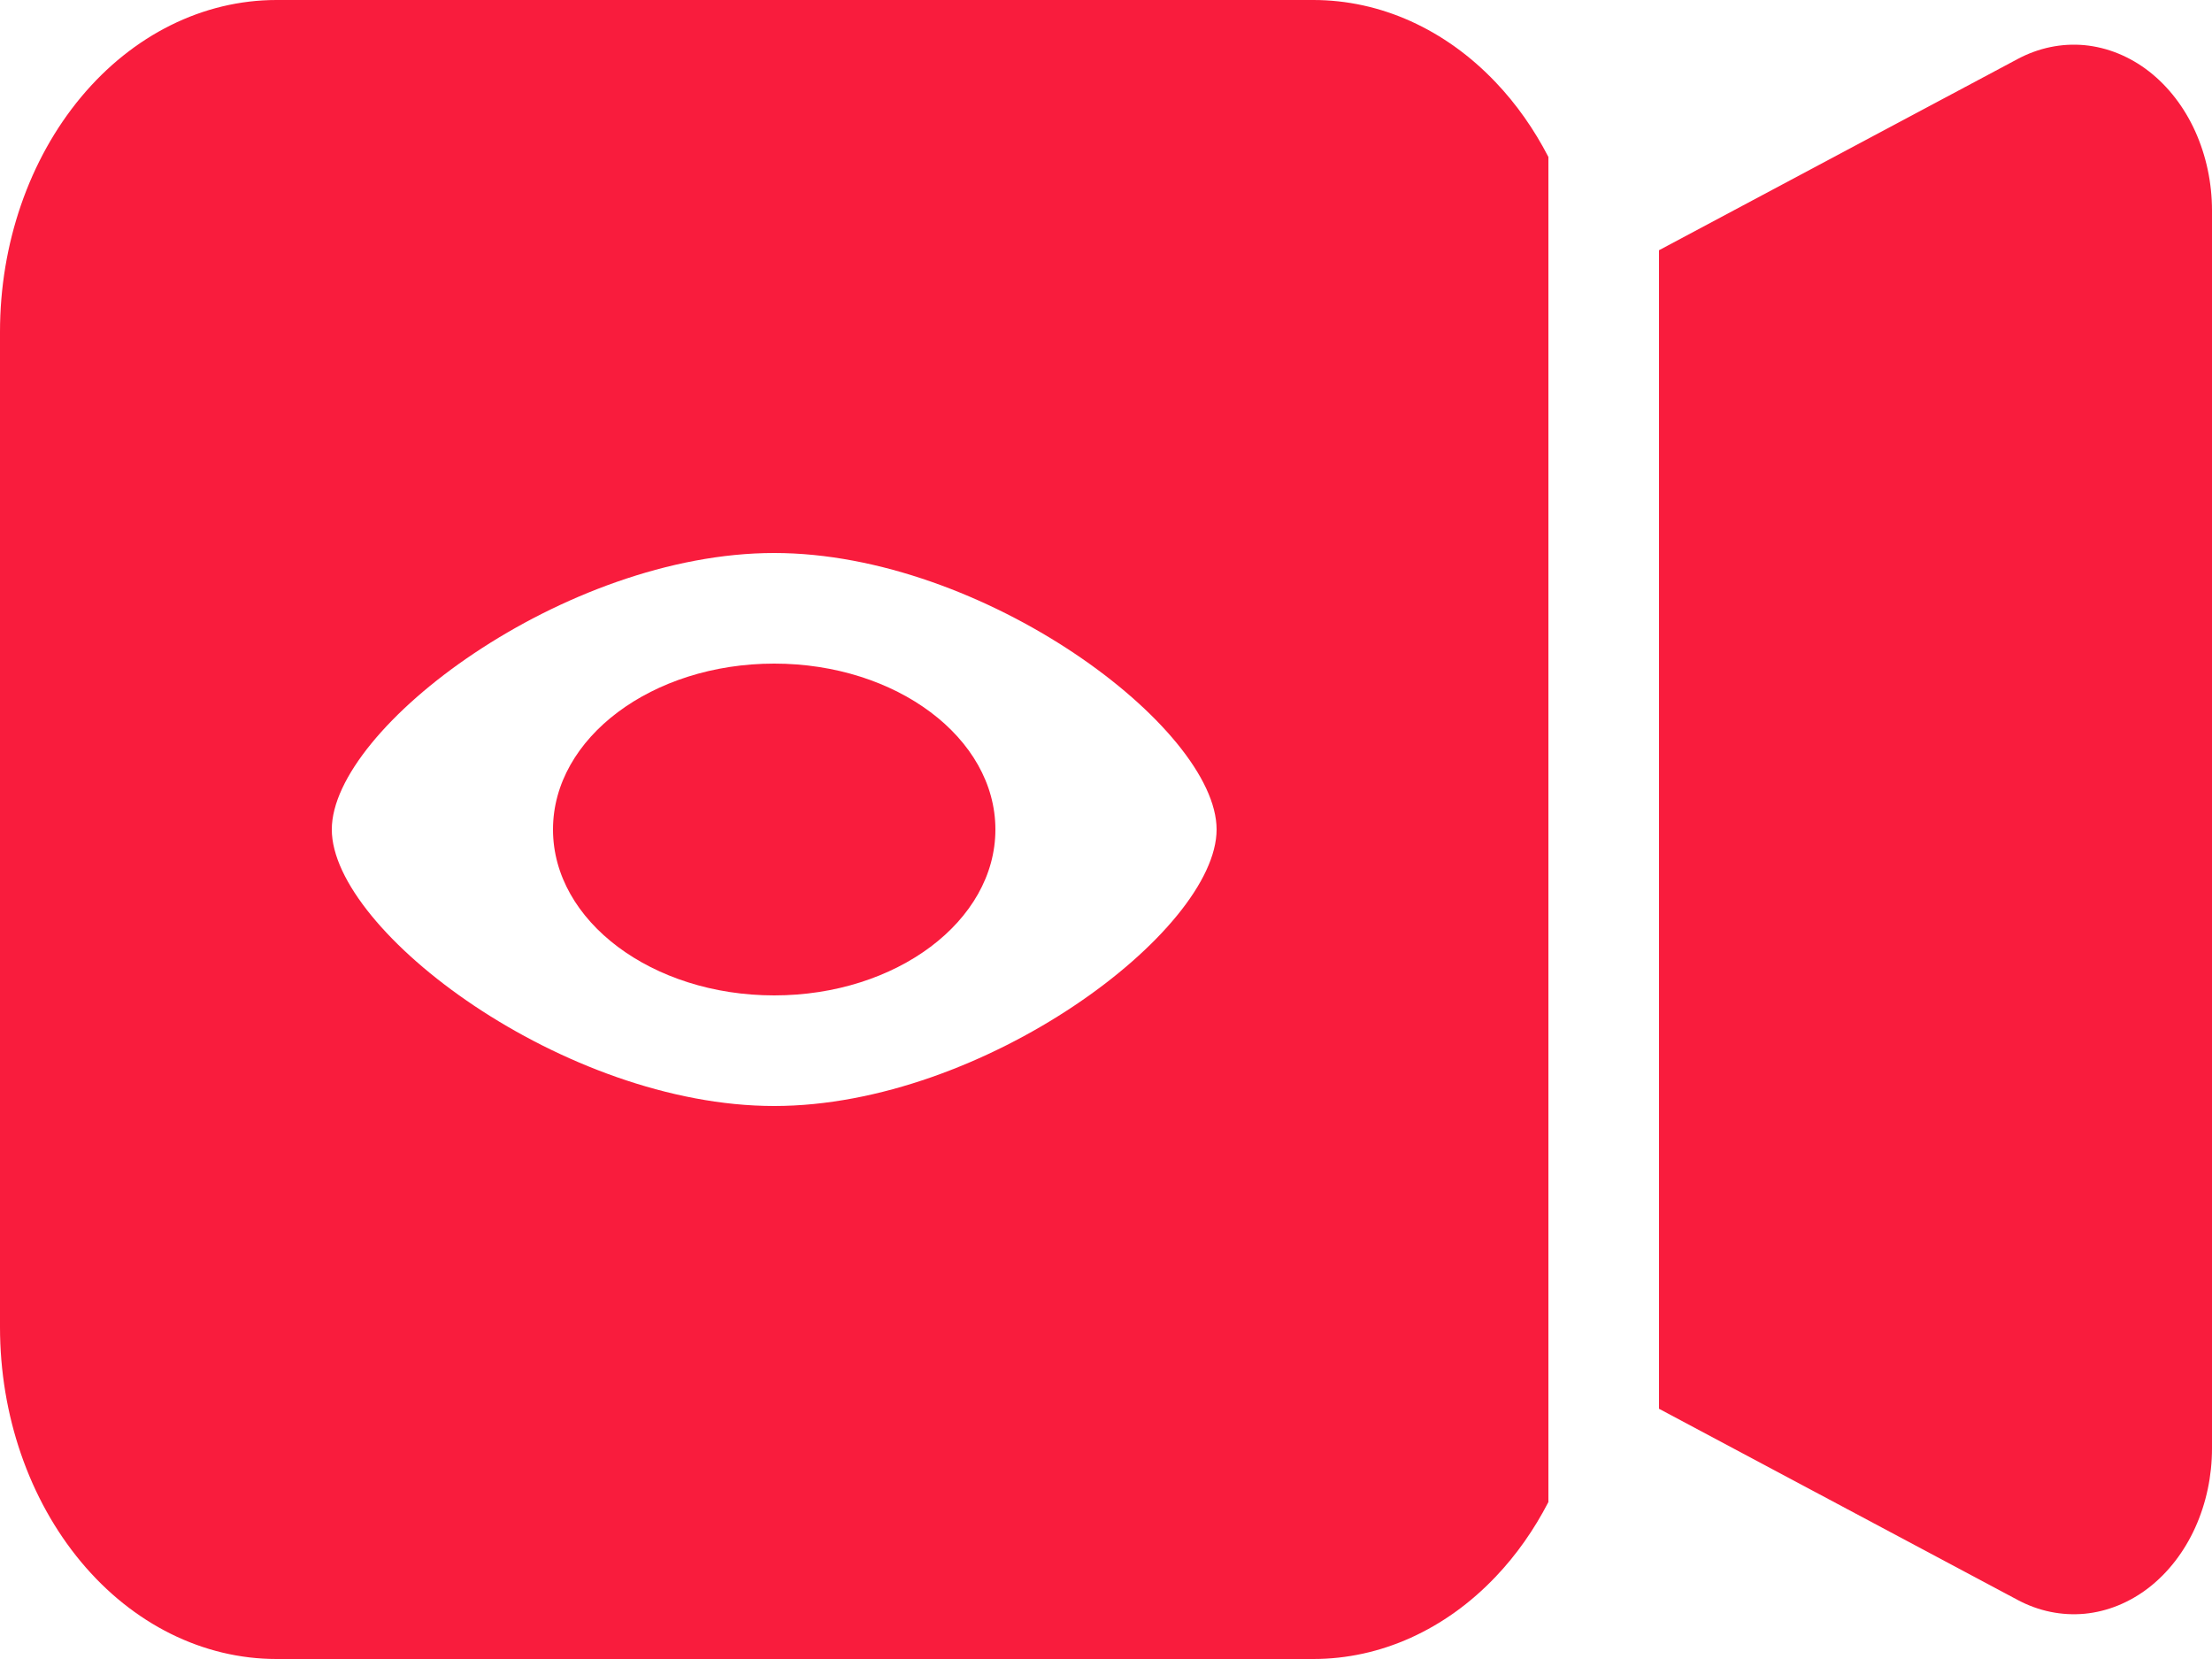<svg width="24" height="18" viewBox="0 0 24 18" fill="none" xmlns="http://www.w3.org/2000/svg">
<path d="M8.4 10.8C9.725 10.8 10.8 9.994 10.8 9C10.8 8.006 9.725 7.2 8.4 7.2C7.075 7.2 6 8.006 6 9C6 9.994 7.075 10.8 8.4 10.8Z" fill="#F91C3D"/>
<path fill-rule="evenodd" clip-rule="evenodd" d="M14.25 2.48787e-08H3C2.204 2.48787e-08 1.441 0.379 0.879 1.054C0.316 1.73 0 2.645 0 3.6V14.4C0 15.355 0.316 16.27 0.879 16.946C1.441 17.621 2.204 18 3 18H14.25C14.978 18 15.681 17.683 16.228 17.107C16.453 16.871 16.645 16.597 16.8 16.297V1.703C16.645 1.403 16.453 1.129 16.228 0.893C15.681 0.317 14.978 -0 14.25 2.48787e-08ZM13.2 9C13.2 10.105 10.672 12 8.4 12C6.128 12 3.6 10.105 3.6 9C3.6 7.895 6.128 6 8.4 6C10.672 6 13.2 7.895 13.2 9Z" fill="#F91C3D"/>
<path d="M18 2.715V15.285L21.891 17.359C22.119 17.481 22.369 17.532 22.618 17.509C22.867 17.485 23.107 17.387 23.317 17.224C23.526 17.061 23.699 16.837 23.818 16.574C23.937 16.311 24 16.015 24 15.716V2.284C24 1.984 23.937 1.689 23.818 1.425C23.699 1.162 23.526 0.938 23.317 0.775C23.107 0.612 22.866 0.514 22.617 0.49C22.368 0.467 22.118 0.519 21.89 0.641L18 2.715Z" fill="#F91C3D"/>
</svg>
